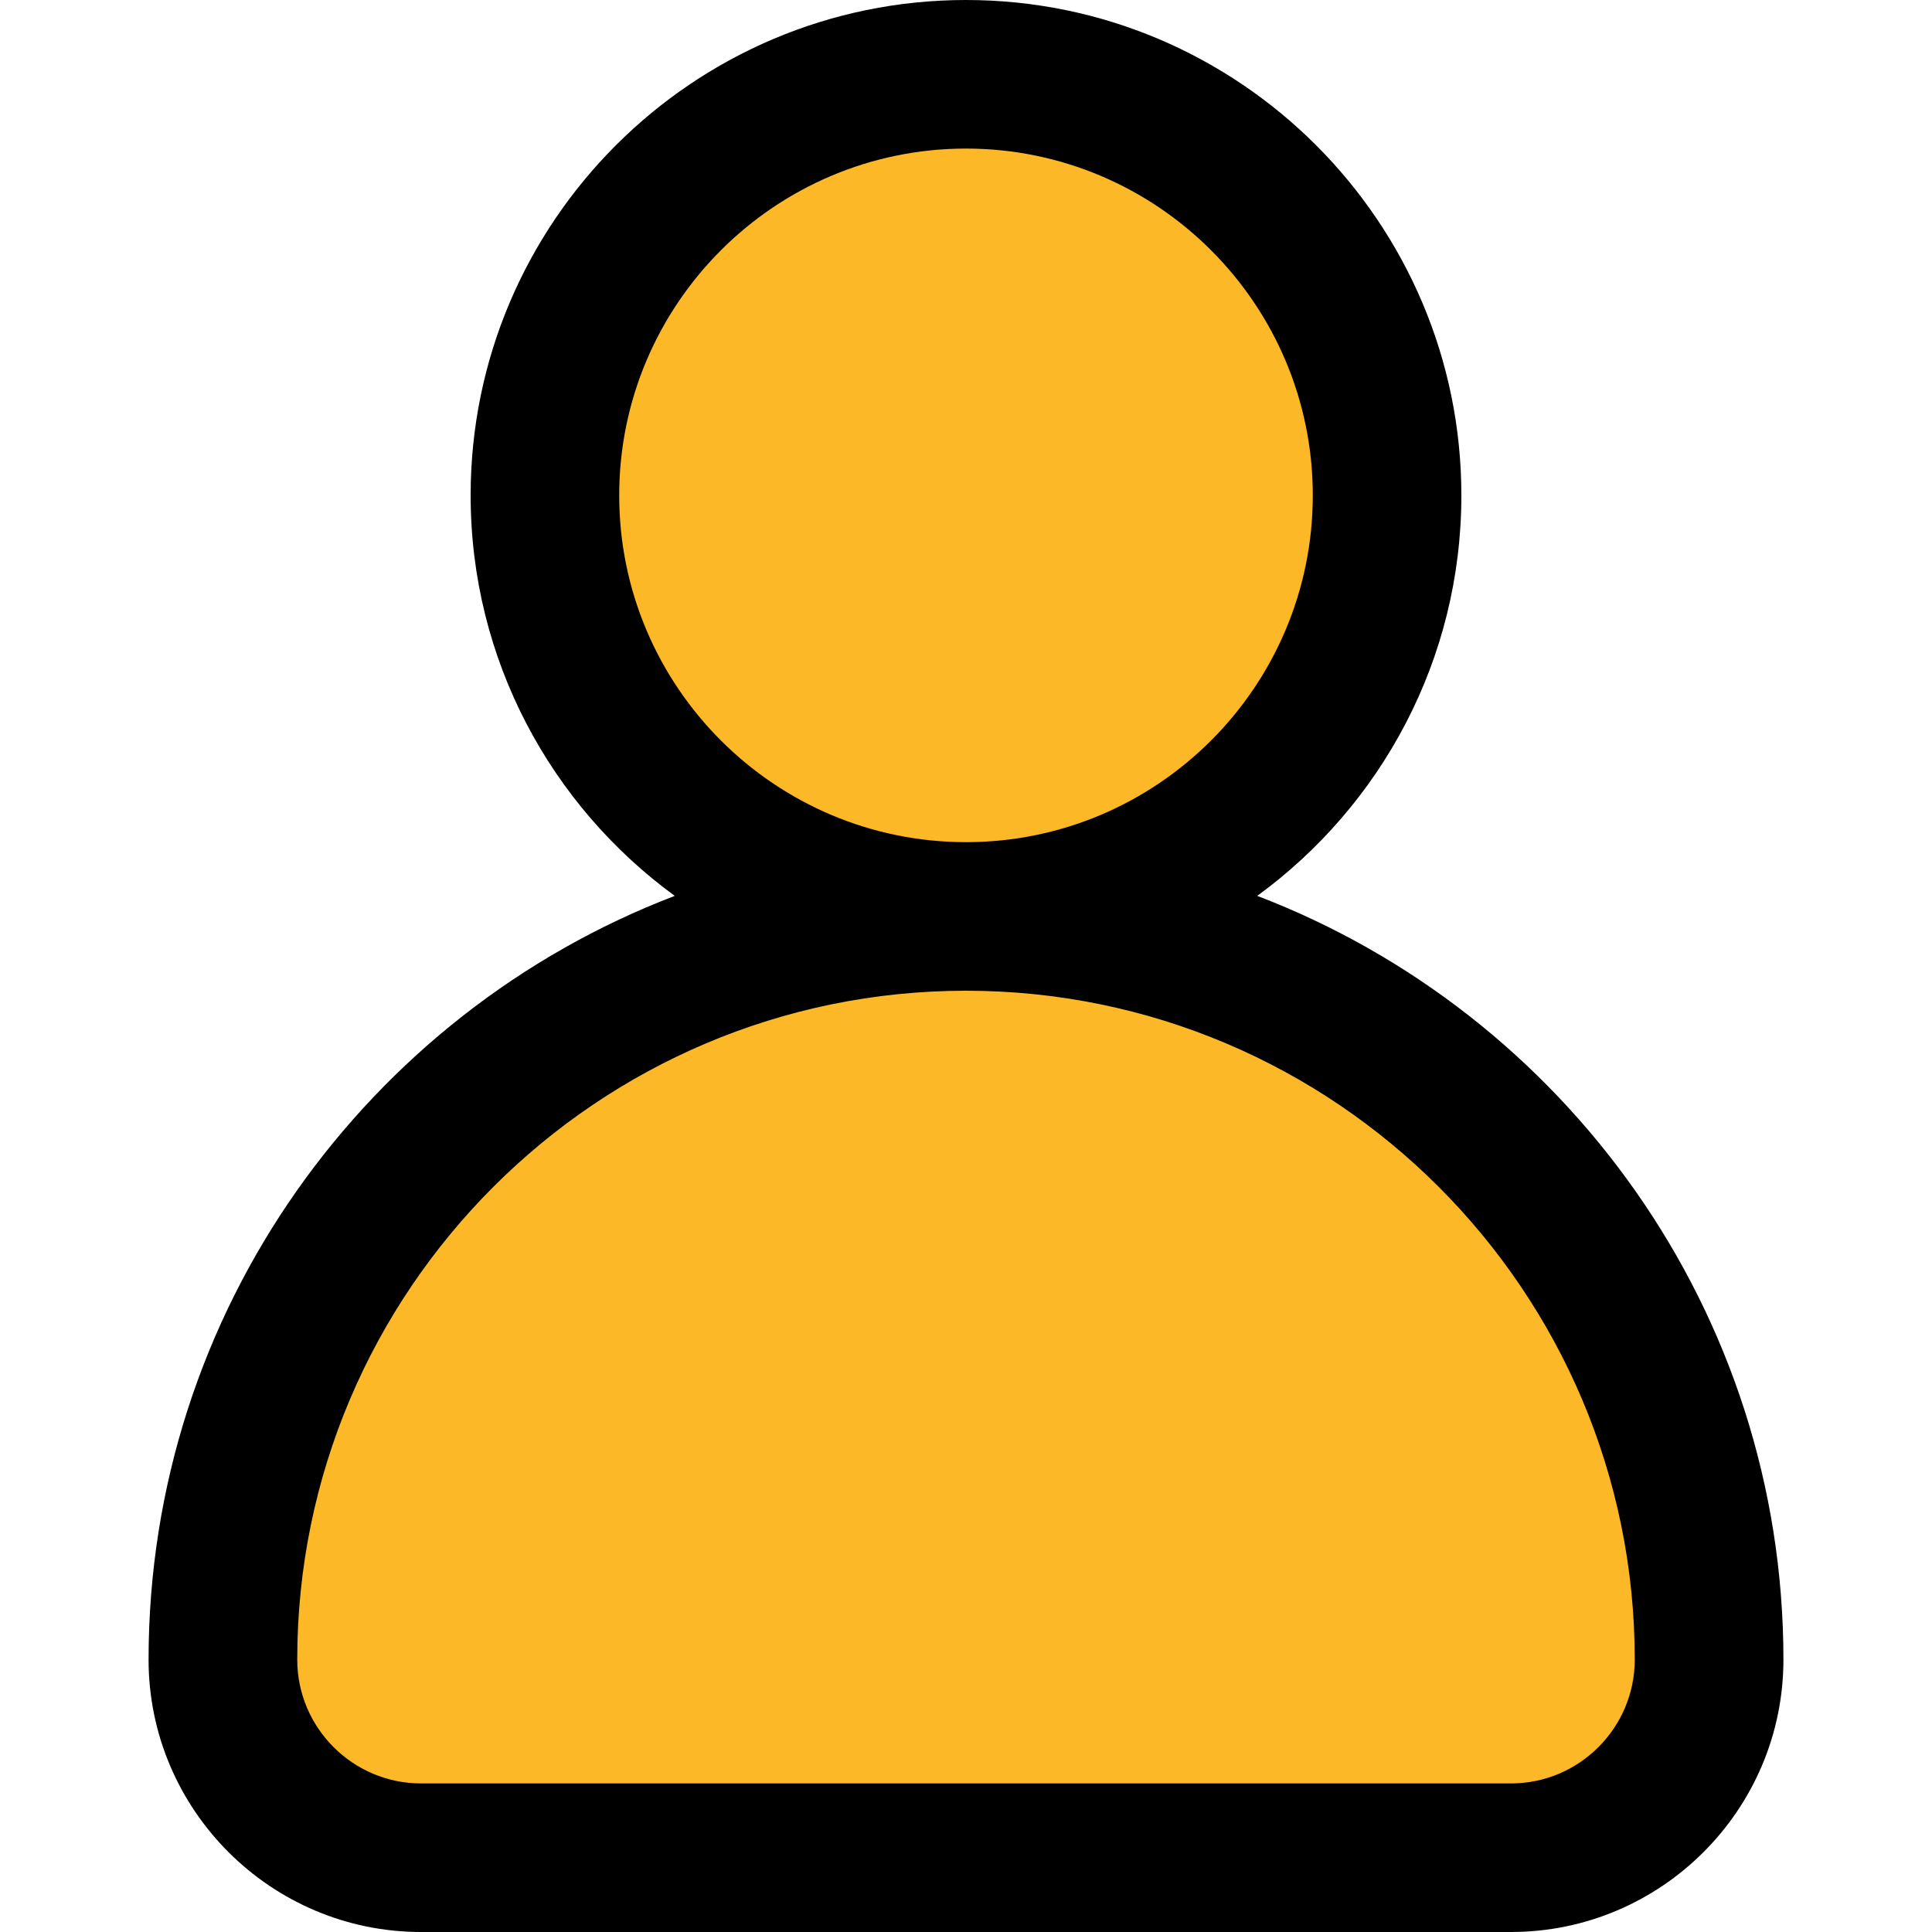 <svg width="20" height="20" viewBox="0 0 20 20" fill="none" xmlns="http://www.w3.org/2000/svg">
<circle cx="10" cy="5" r="4" fill="#FDB827"/>
<path d="M2.5 15V18L4.5 19.5H15.5L17.5 18V15L15 11.5L10 9.5L5 11.5L2.5 15Z" fill="#FDB827"/>
<path d="M13.015 9.274C14.295 8.34 15.128 6.83 15.128 5.128C15.128 2.301 12.828 0 10 0C7.172 0 4.872 2.301 4.872 5.128C4.872 6.83 5.705 8.34 6.985 9.274C3.804 10.491 1.538 13.575 1.538 17.18C1.538 18.735 2.804 20 4.359 20H15.641C17.196 20 18.462 18.735 18.462 17.18C18.462 13.575 16.196 10.491 13.015 9.274ZM6.41 5.128C6.41 3.149 8.021 1.538 10 1.538C11.979 1.538 13.59 3.149 13.59 5.128C13.59 7.108 11.979 8.718 10 8.718C8.021 8.718 6.41 7.108 6.41 5.128ZM15.641 18.462H4.359C3.652 18.462 3.077 17.886 3.077 17.18C3.077 13.362 6.183 10.256 10 10.256C13.818 10.256 16.923 13.362 16.923 17.18C16.923 17.886 16.348 18.462 15.641 18.462Z" fill="black"/>
</svg>
